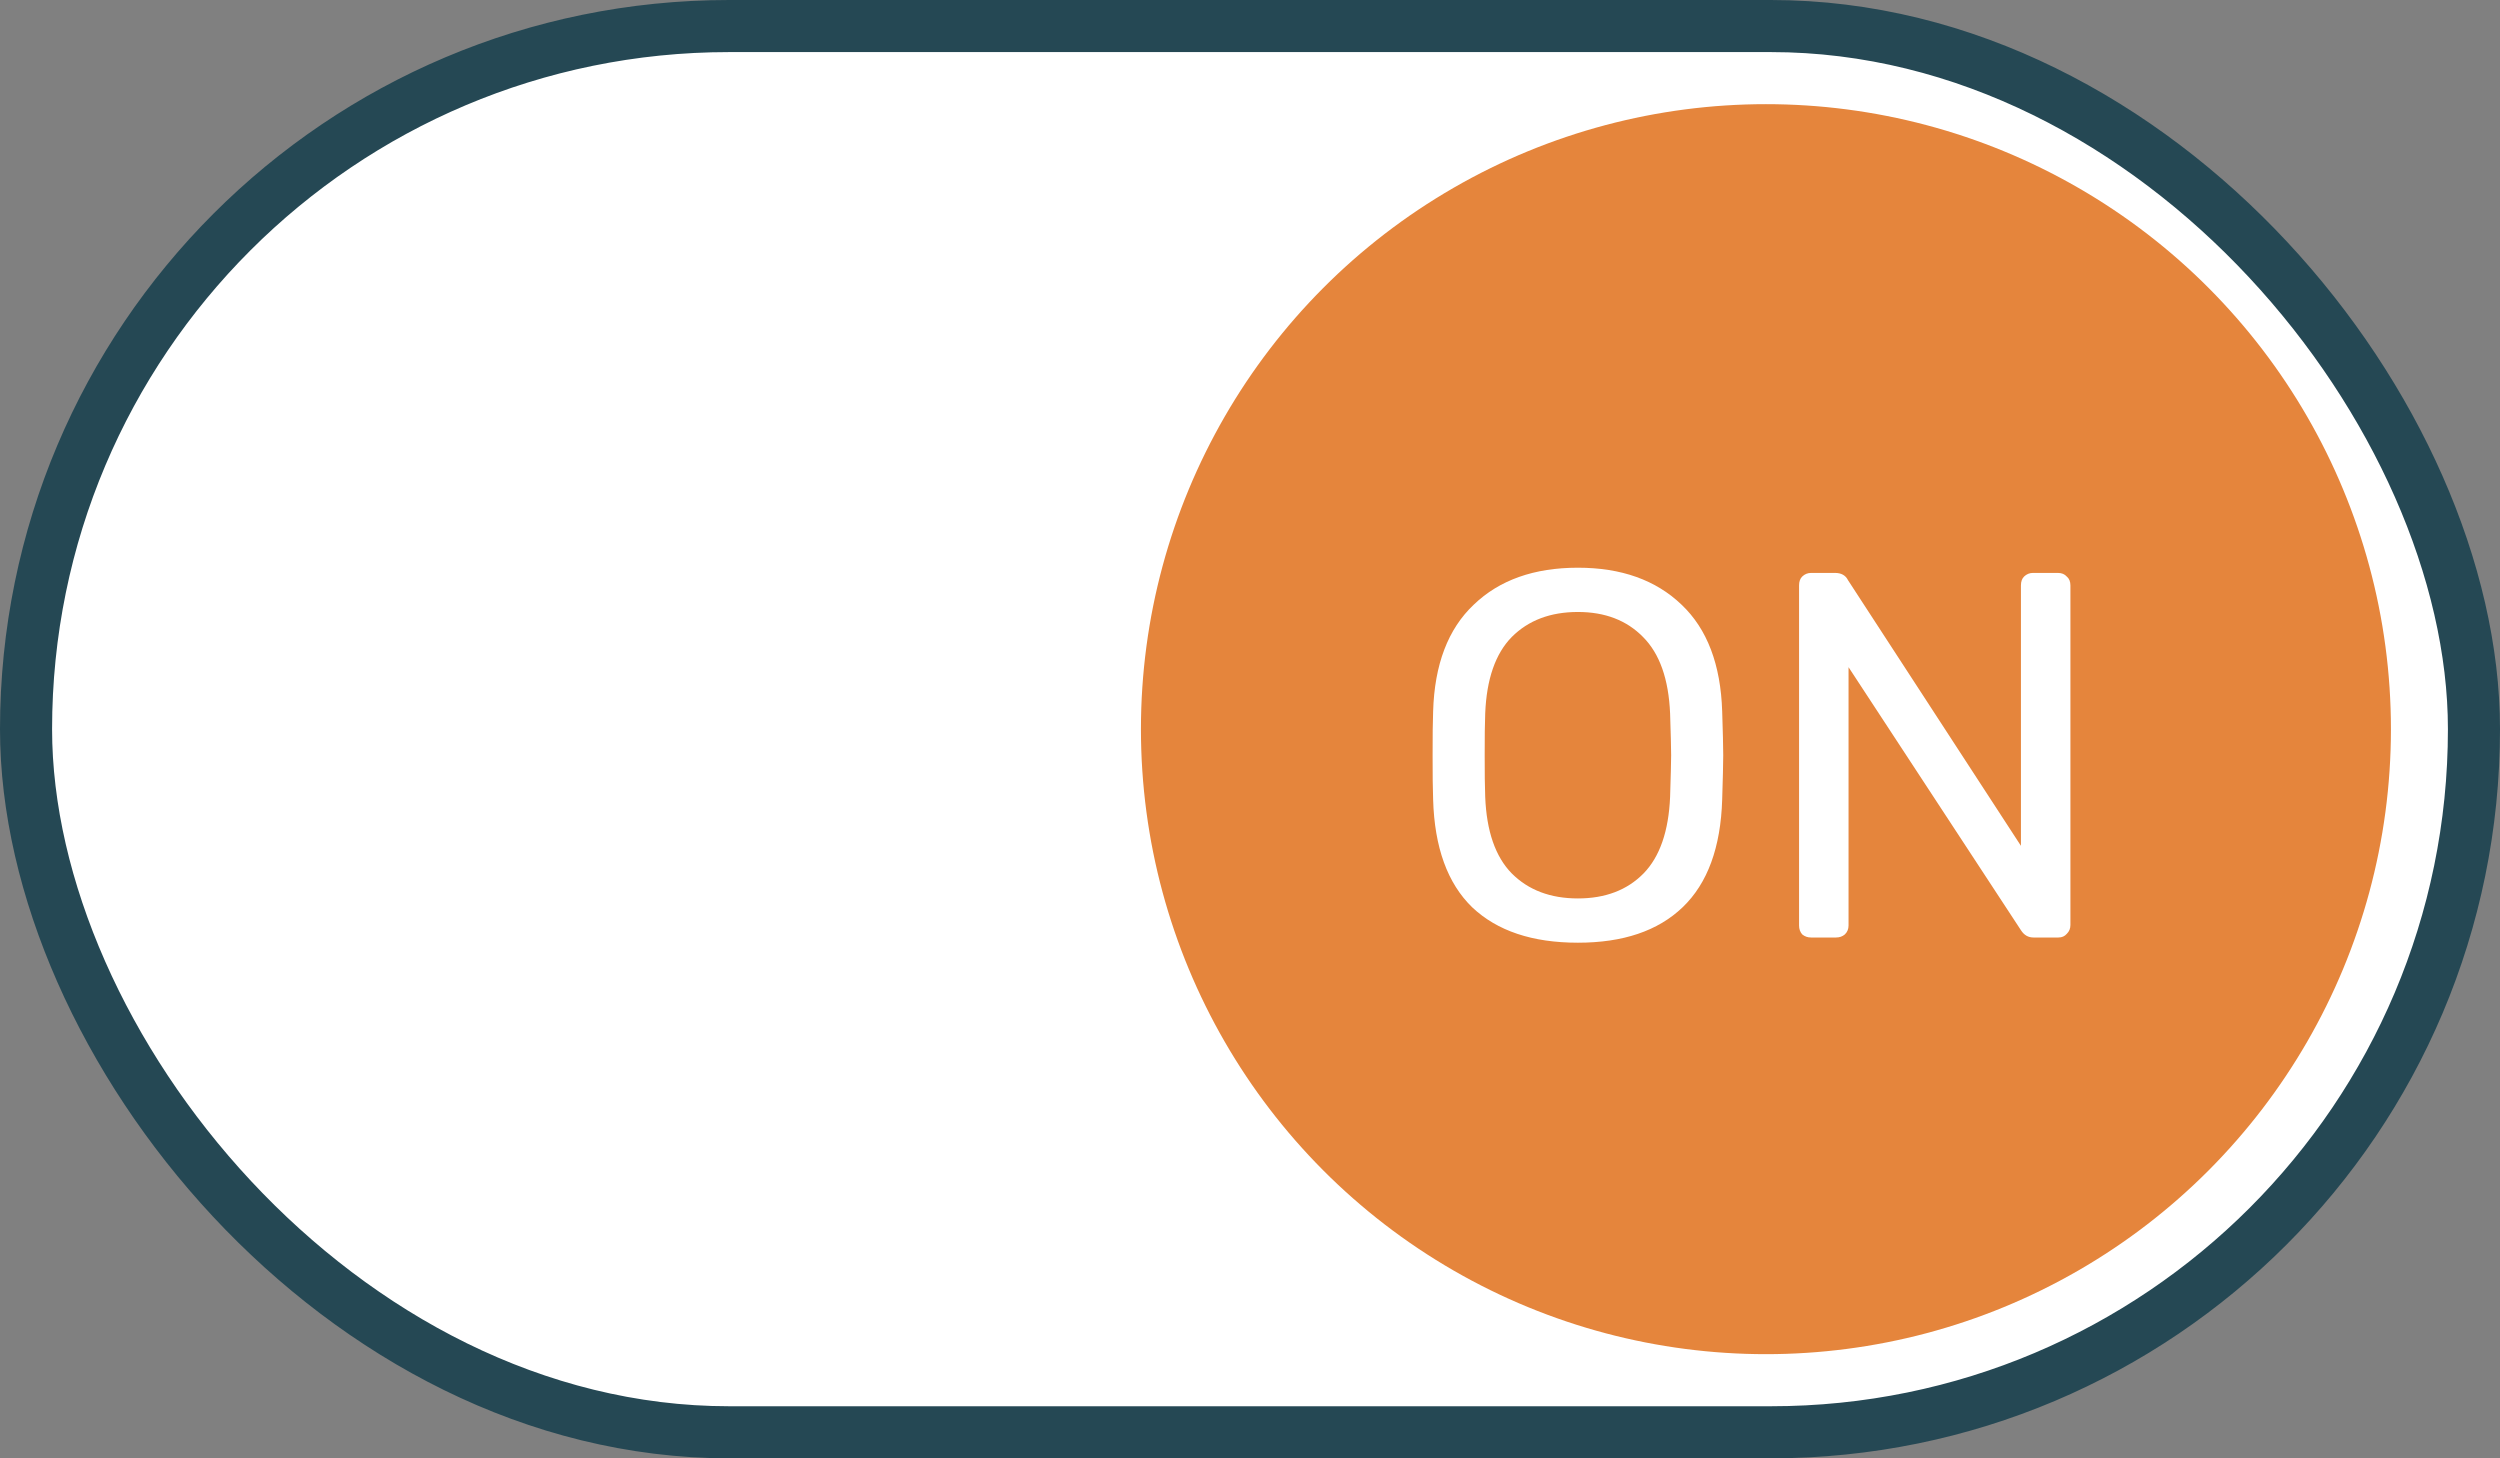 <svg width="24" height="14" viewBox="0 0 24 14" fill="none" xmlns="http://www.w3.org/2000/svg">
<rect x="0" y="0" width="24" height="14" fill="#808080" stroke="none"/>
<rect x="0.25" y="0.25" width="23.5" height="13.5" rx="6.75" fill="white" stroke="#254854" stroke-width="0.5"/>
<circle cx="16.953" cy="7" r="6" fill="#E5853C"/>
<path d="M15.148 9.05C14.711 9.05 14.373 8.937 14.133 8.71C13.896 8.48 13.771 8.135 13.758 7.675C13.754 7.575 13.753 7.433 13.753 7.25C13.753 7.067 13.754 6.927 13.758 6.83C13.771 6.38 13.901 6.038 14.148 5.805C14.394 5.568 14.728 5.45 15.148 5.45C15.564 5.45 15.896 5.568 16.143 5.805C16.389 6.038 16.519 6.38 16.533 6.83C16.539 7.023 16.543 7.163 16.543 7.25C16.543 7.333 16.539 7.475 16.533 7.675C16.519 8.135 16.393 8.48 16.153 8.71C15.916 8.937 15.581 9.05 15.148 9.05ZM15.148 8.625C15.411 8.625 15.621 8.545 15.778 8.385C15.934 8.225 16.019 7.98 16.033 7.65C16.039 7.45 16.043 7.317 16.043 7.25C16.043 7.177 16.039 7.043 16.033 6.85C16.019 6.52 15.933 6.275 15.773 6.115C15.616 5.955 15.408 5.875 15.148 5.875C14.884 5.875 14.673 5.955 14.513 6.115C14.356 6.275 14.271 6.52 14.258 6.85C14.254 6.947 14.253 7.08 14.253 7.25C14.253 7.417 14.254 7.55 14.258 7.65C14.271 7.98 14.356 8.225 14.513 8.385C14.673 8.545 14.884 8.625 15.148 8.625ZM17.386 9C17.353 9 17.325 8.99 17.301 8.97C17.281 8.947 17.271 8.918 17.271 8.885V5.62C17.271 5.583 17.281 5.555 17.301 5.535C17.325 5.512 17.353 5.5 17.386 5.5H17.616C17.676 5.5 17.718 5.523 17.741 5.57L19.401 8.12V5.62C19.401 5.583 19.411 5.555 19.431 5.535C19.455 5.512 19.483 5.5 19.516 5.5H19.756C19.793 5.5 19.821 5.512 19.841 5.535C19.865 5.555 19.876 5.583 19.876 5.62V8.88C19.876 8.913 19.865 8.942 19.841 8.965C19.821 8.988 19.795 9 19.761 9H19.521C19.471 9 19.431 8.977 19.401 8.93L17.746 6.405V8.885C17.746 8.918 17.735 8.947 17.711 8.97C17.688 8.99 17.66 9 17.626 9H17.386Z" fill="white"/>
</svg>
